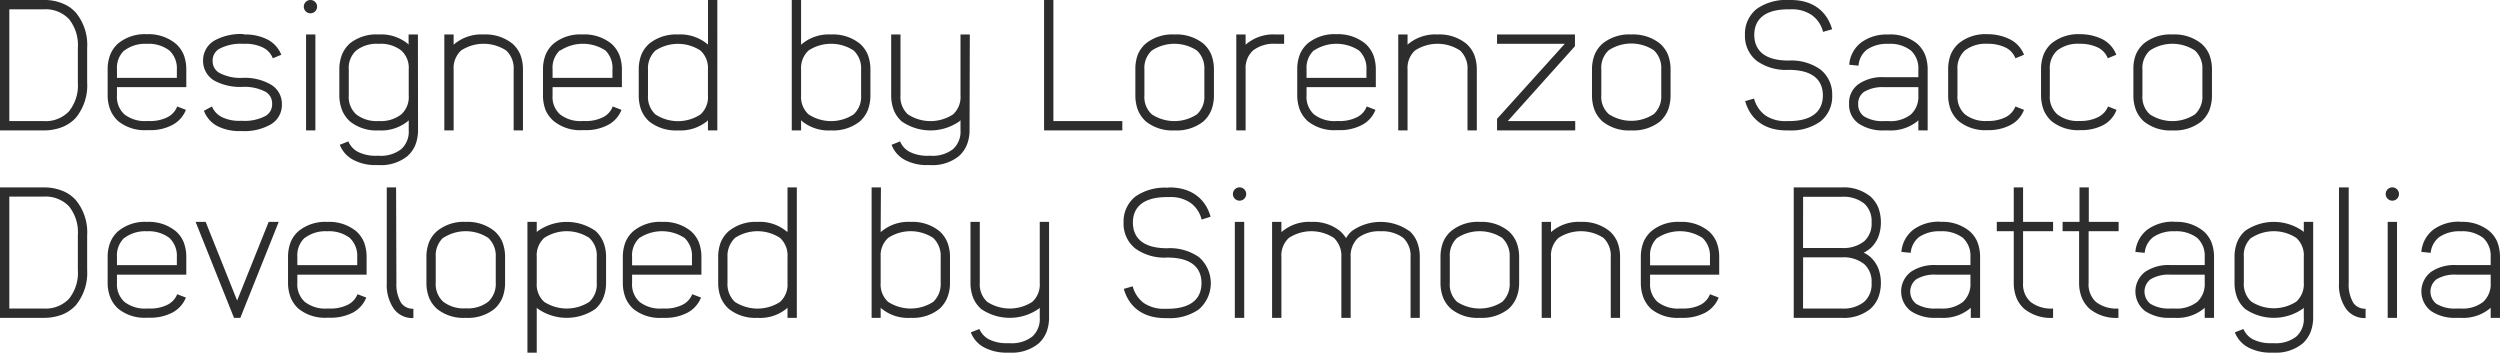 <svg xmlns="http://www.w3.org/2000/svg" viewBox="0 0 375.74 52.98"><defs><style>.cls-1{fill:#2d2d2d;}</style></defs><g id="Livello_2" data-name="Livello 2"><g id="Livello_1-2" data-name="Livello 1"><path class="cls-1" d="M6.55,0A7,7,0,0,1,9.3.48,5.25,5.25,0,0,1,11.4,1.9a7.62,7.62,0,0,1,1.7,5.3v5.2a7.67,7.67,0,0,1-1.7,5.3,5.58,5.58,0,0,1-2.1,1.42,7.62,7.62,0,0,1-2.75.48H0V0ZM1.4,18.2H6.55a4.85,4.85,0,0,0,3.81-1.46A6.22,6.22,0,0,0,11.7,12.4V7.2a6.22,6.22,0,0,0-1.34-4.34A4.85,4.85,0,0,0,6.55,1.4H1.4Z"/><path class="cls-1" d="M26.4,6.55a4.5,4.5,0,0,1,1.21,1.68A6.17,6.17,0,0,1,28,10.44V13.1H17.58v1.24a3.54,3.54,0,0,0,1.12,2.85,5,5,0,0,0,3.39,1h.34a5.75,5.75,0,0,0,2.77-.59A3,3,0,0,0,26.63,16l1.31.51a4.34,4.34,0,0,1-2.07,2.29,7,7,0,0,1-3.44.76h-.34a6.34,6.34,0,0,1-4.31-1.34,4.69,4.69,0,0,1-1.2-1.71,6,6,0,0,1-.4-2.21v-3.9a6,6,0,0,1,.4-2.21,4.59,4.59,0,0,1,1.2-1.68,6.34,6.34,0,0,1,4.31-1.37A6.44,6.44,0,0,1,26.4,6.55Zm-7.7,1a3.58,3.58,0,0,0-1.12,2.85V11.7h9V10.44a3.64,3.64,0,0,0-1.12-2.85,5.12,5.12,0,0,0-3.39-1A5.14,5.14,0,0,0,18.7,7.59Z"/><path class="cls-1" d="M36.77,5.18a7.41,7.41,0,0,1,3.44.76,4.45,4.45,0,0,1,2.07,2.29L41,8.76a3,3,0,0,0-1.43-1.59,6,6,0,0,0-2.77-.59h-.34a6.86,6.86,0,0,0-3.5.76,2,2,0,0,0-1,1.82,2,2,0,0,0,1,1.79,6.67,6.67,0,0,0,3.5.75,7.84,7.84,0,0,1,4.23,1,3.36,3.36,0,0,1,1.68,3,3.38,3.38,0,0,1-1.68,3,7.94,7.94,0,0,1-4.23,1h-.37a7.19,7.19,0,0,1-3.44-.76,4.28,4.28,0,0,1-2-2.29L31.86,16a3.12,3.12,0,0,0,1.43,1.57,5.83,5.83,0,0,0,2.77.59h.37a6.69,6.69,0,0,0,3.47-.73,2,2,0,0,0,1-1.82,2,2,0,0,0-1-1.82,6.79,6.79,0,0,0-3.47-.73,8.13,8.13,0,0,1-4.23-.95,3.43,3.43,0,0,1-1.68-3,3.46,3.46,0,0,1,1.68-3,8.23,8.23,0,0,1,4.23-1Z"/><path class="cls-1" d="M47.66,1a1,1,0,0,1-2,0,1,1,0,0,1,2,0ZM46,19.6V5.18h1.4V19.6Z"/><path class="cls-1" d="M62.83,19.54a6.19,6.19,0,0,1-.39,2.22,4.58,4.58,0,0,1-1.2,1.7,6.31,6.31,0,0,1-4.31,1.35h-.34a7,7,0,0,1-3.44-.76,4.31,4.31,0,0,1-2.08-2.29l1.29-.51a3.12,3.12,0,0,0,1.43,1.57,5.87,5.87,0,0,0,2.8.59h.34a5,5,0,0,0,3.38-1,3.53,3.53,0,0,0,1.12-2.86V18.06a.72.72,0,0,1-.19.2,6.36,6.36,0,0,1-4.31,1.34,6.37,6.37,0,0,1-4.32-1.34,4.69,4.69,0,0,1-1.2-1.71A6.17,6.17,0,0,1,51,14.34v-3.9a6.17,6.17,0,0,1,.39-2.21,4.69,4.69,0,0,1,1.2-1.71,6.37,6.37,0,0,1,4.32-1.34,6.36,6.36,0,0,1,4.31,1.34.72.72,0,0,1,.19.2V5.18h1.4ZM53.54,7.59a3.51,3.51,0,0,0-1.12,2.85v3.9a3.51,3.51,0,0,0,1.12,2.85,5,5,0,0,0,3.39,1,5,5,0,0,0,3.38-1,3.51,3.51,0,0,0,1.12-2.85v-3.9a3.51,3.51,0,0,0-1.12-2.85,5,5,0,0,0-3.38-1A5,5,0,0,0,53.54,7.59Z"/><path class="cls-1" d="M77,6.55a4.5,4.5,0,0,1,1.21,1.68,6.17,6.17,0,0,1,.39,2.21V19.6h-1.4V10.44a3.64,3.64,0,0,0-1.12-2.85,6.19,6.19,0,0,0-6.78,0,3.58,3.58,0,0,0-1.12,2.85V19.6h-1.4V5.18h1.4V6.72l.2-.17a6.34,6.34,0,0,1,4.31-1.37A6.44,6.44,0,0,1,77,6.55Z"/><path class="cls-1" d="M91.87,6.55a4.59,4.59,0,0,1,1.2,1.68,6,6,0,0,1,.4,2.21V13.1H83.05v1.24a3.51,3.51,0,0,0,1.12,2.85,5,5,0,0,0,3.39,1h.33a5.79,5.79,0,0,0,2.78-.59A2.94,2.94,0,0,0,92.09,16l1.32.51a4.34,4.34,0,0,1-2.07,2.29,7.07,7.07,0,0,1-3.45.76h-.33a6.32,6.32,0,0,1-4.31-1.34A4.6,4.6,0,0,1,82,16.55a6.17,6.17,0,0,1-.39-2.21v-3.9A6.17,6.17,0,0,1,82,8.23a4.5,4.5,0,0,1,1.21-1.68,6.33,6.33,0,0,1,4.31-1.37A6.45,6.45,0,0,1,91.87,6.55Zm-7.7,1a3.55,3.55,0,0,0-1.12,2.85V11.7h9V10.44A3.68,3.68,0,0,0,91,7.59a6.19,6.19,0,0,0-6.78,0Z"/><path class="cls-1" d="M106.4,19.6V18.06a.72.72,0,0,1-.19.2,6.36,6.36,0,0,1-4.31,1.34,6.45,6.45,0,0,1-4.32-1.34,4.69,4.69,0,0,1-1.2-1.71A6.17,6.17,0,0,1,96,14.34v-3.9a6.17,6.17,0,0,1,.39-2.21,4.59,4.59,0,0,1,1.2-1.68,6.46,6.46,0,0,1,4.32-1.37,6.36,6.36,0,0,1,4.31,1.37,1.08,1.08,0,0,1,.19.17V0h1.4V19.6Zm-7.89-12a3.64,3.64,0,0,0-1.12,2.85v3.9a3.6,3.6,0,0,0,1.12,2.85,6.18,6.18,0,0,0,6.77,0,3.51,3.51,0,0,0,1.12-2.85v-3.9a3.55,3.55,0,0,0-1.12-2.85,6.18,6.18,0,0,0-6.77,0Z"/><path class="cls-1" d="M120.4,6.72l.2-.17a6.34,6.34,0,0,1,4.31-1.37,6.44,6.44,0,0,1,4.31,1.37,4.5,4.5,0,0,1,1.21,1.68,6.17,6.17,0,0,1,.39,2.21v3.9a6.17,6.17,0,0,1-.39,2.21,4.6,4.6,0,0,1-1.21,1.71,6.43,6.43,0,0,1-4.31,1.34,6.34,6.34,0,0,1-4.31-1.34,1,1,0,0,1-.2-.2V19.6H119V0h1.4Zm1.12.87a3.58,3.58,0,0,0-1.12,2.85v3.9a3.54,3.54,0,0,0,1.12,2.85,6.19,6.19,0,0,0,6.78,0,3.6,3.6,0,0,0,1.12-2.85v-3.9a3.64,3.64,0,0,0-1.12-2.85,6.19,6.19,0,0,0-6.78,0Z"/><path class="cls-1" d="M145.72,19.54a6,6,0,0,1-.4,2.22,4.58,4.58,0,0,1-1.2,1.7,6.29,6.29,0,0,1-4.31,1.35h-.34a7,7,0,0,1-3.44-.76A4.25,4.25,0,0,1,134,21.76l1.28-.51a3.12,3.12,0,0,0,1.43,1.57,5.87,5.87,0,0,0,2.8.59h.34a5,5,0,0,0,3.39-1,3.56,3.56,0,0,0,1.12-2.86V18.06a1,1,0,0,1-.2.2,7.6,7.6,0,0,1-8.62,0,4.6,4.6,0,0,1-1.21-1.71,6.17,6.17,0,0,1-.39-2.21V5.18h1.4v9.16a3.51,3.51,0,0,0,1.12,2.85,6.19,6.19,0,0,0,6.78,0,3.54,3.54,0,0,0,1.12-2.85V5.18h1.4Z"/><path class="cls-1" d="M168.68,18.2v1.4H156.92V0h1.4V18.2Z"/><path class="cls-1" d="M180.86,6.55a4.59,4.59,0,0,1,1.2,1.68,6.17,6.17,0,0,1,.39,2.21v3.9a6.17,6.17,0,0,1-.39,2.21,4.69,4.69,0,0,1-1.2,1.71,6.47,6.47,0,0,1-4.32,1.34,6.36,6.36,0,0,1-4.31-1.34,4.69,4.69,0,0,1-1.2-1.71,6.17,6.17,0,0,1-.39-2.21v-3.9A6.17,6.17,0,0,1,171,8.23a4.59,4.59,0,0,1,1.2-1.68,6.36,6.36,0,0,1,4.31-1.37A6.48,6.48,0,0,1,180.86,6.55Zm-7.7,1A3.55,3.55,0,0,0,172,10.44v3.9a3.51,3.51,0,0,0,1.12,2.85,6.18,6.18,0,0,0,6.77,0,3.6,3.6,0,0,0,1.12-2.85v-3.9a3.64,3.64,0,0,0-1.12-2.85,6.18,6.18,0,0,0-6.77,0Z"/><path class="cls-1" d="M191.72,6.58a5.14,5.14,0,0,0-3.39,1,3.58,3.58,0,0,0-1.12,2.85V19.6h-1.4V5.18h1.4V6.72a1.18,1.18,0,0,1,.2-.17,6.34,6.34,0,0,1,4.31-1.37H193v1.4Z"/><path class="cls-1" d="M205.19,6.55a4.59,4.59,0,0,1,1.2,1.68,6.17,6.17,0,0,1,.39,2.21V13.1H196.37v1.24a3.51,3.51,0,0,0,1.12,2.85,5,5,0,0,0,3.39,1h.33a5.75,5.75,0,0,0,2.77-.59A2.92,2.92,0,0,0,205.41,16l1.32.51a4.34,4.34,0,0,1-2.07,2.29,7.1,7.1,0,0,1-3.45.76h-.33a6.37,6.37,0,0,1-4.32-1.34,4.69,4.69,0,0,1-1.2-1.71,6.17,6.17,0,0,1-.39-2.21v-3.9a6.17,6.17,0,0,1,.39-2.21,4.59,4.59,0,0,1,1.2-1.68,6.37,6.37,0,0,1,4.32-1.37A6.45,6.45,0,0,1,205.19,6.55Zm-7.7,1a3.55,3.55,0,0,0-1.12,2.85V11.7h9V10.44a3.64,3.64,0,0,0-1.12-2.85,6.18,6.18,0,0,0-6.77,0Z"/><path class="cls-1" d="M220.36,6.55a4.5,4.5,0,0,1,1.21,1.68,6.17,6.17,0,0,1,.39,2.21V19.6h-1.4V10.44a3.64,3.64,0,0,0-1.12-2.85,6.18,6.18,0,0,0-6.77,0,3.55,3.55,0,0,0-1.12,2.85V19.6h-1.4V5.18h1.4V6.72a1.08,1.08,0,0,1,.19-.17,6.34,6.34,0,0,1,4.31-1.37A6.44,6.44,0,0,1,220.36,6.55Z"/><path class="cls-1" d="M226.61,18.2h10.14v1.4H225V17.86L235.18,6.58H225V5.18h11.71V6.94Z"/><path class="cls-1" d="M249.49,6.55a4.59,4.59,0,0,1,1.2,1.68,6.17,6.17,0,0,1,.39,2.21v3.9a6.17,6.17,0,0,1-.39,2.21,4.69,4.69,0,0,1-1.2,1.71,6.47,6.47,0,0,1-4.32,1.34,6.36,6.36,0,0,1-4.31-1.34,4.69,4.69,0,0,1-1.2-1.71,6.17,6.17,0,0,1-.39-2.21v-3.9a6.17,6.17,0,0,1,.39-2.21,4.59,4.59,0,0,1,1.2-1.68,6.36,6.36,0,0,1,4.31-1.37A6.48,6.48,0,0,1,249.49,6.55Zm-7.7,1a3.55,3.55,0,0,0-1.12,2.85v3.9a3.51,3.51,0,0,0,1.12,2.85,6.18,6.18,0,0,0,6.77,0,3.6,3.6,0,0,0,1.12-2.85v-3.9a3.64,3.64,0,0,0-1.12-2.85,6.18,6.18,0,0,0-6.77,0Z"/><path class="cls-1" d="M269.17,0c3.16,0,5.38,1.57,6.19,4.4L274,4.79a4.44,4.44,0,0,0-1.69-2.52,5.25,5.25,0,0,0-3.16-.87h-.34c-4.25,0-5.15,2.1-5.15,3.84s.9,3.86,5.15,3.86a7.6,7.6,0,0,1,4.76,1.32,4.75,4.75,0,0,1,1.8,3.92,4.76,4.76,0,0,1-1.8,3.94,7.6,7.6,0,0,1-4.76,1.32h-.33c-3.17,0-5.38-1.57-6.19-4.4l1.34-.39a4.58,4.58,0,0,0,1.68,2.52,5.3,5.3,0,0,0,3.17.87h.33c4.26,0,5.16-2.1,5.16-3.86s-.9-3.84-5.16-3.84a7.57,7.57,0,0,1-4.76-1.34,4.75,4.75,0,0,1-1.79-3.92,4.77,4.77,0,0,1,1.79-3.92A7.69,7.69,0,0,1,268.83,0Z"/><path class="cls-1" d="M283.81,5.18a6.43,6.43,0,0,1,4.32,1.37,4.59,4.59,0,0,1,1.2,1.68,6.17,6.17,0,0,1,.39,2.21V19.6h-1.4V18.06a1.84,1.84,0,0,1-.19.2,6.42,6.42,0,0,1-4.32,1.34h-.64a6.48,6.48,0,0,1-3.78-1,3.43,3.43,0,0,1-1.48-3,3.44,3.44,0,0,1,1.48-3,6.27,6.27,0,0,1,3.78-1h5.15V10.44a3.64,3.64,0,0,0-1.12-2.85,5.1,5.1,0,0,0-3.39-1h0a5.34,5.34,0,0,0-3.22.87,3.33,3.33,0,0,0-1.26,2.41l-1.4-.14a4.64,4.64,0,0,1,1.82-3.36,6.43,6.43,0,0,1,4.06-1.18Zm-.64,7.92a5.42,5.42,0,0,0-3,.7,2.13,2.13,0,0,0-.89,1.85,2.17,2.17,0,0,0,.89,1.85,5.33,5.33,0,0,0,3,.7h.64a5,5,0,0,0,3.39-1,3.6,3.6,0,0,0,1.12-2.85V13.1Z"/><path class="cls-1" d="M302.15,5.94a4.37,4.37,0,0,1,2.05,2.29l-1.29.53a3,3,0,0,0-1.43-1.59,6.08,6.08,0,0,0-2.77-.59,5.14,5.14,0,0,0-3.39,1,3.58,3.58,0,0,0-1.12,2.85v3.9a3.54,3.54,0,0,0,1.12,2.85,5,5,0,0,0,3.39,1,5.83,5.83,0,0,0,2.77-.59A3.08,3.08,0,0,0,302.91,16l1.29.51a4.26,4.26,0,0,1-2.05,2.29,7.11,7.11,0,0,1-3.44.76,6.34,6.34,0,0,1-4.31-1.34,4.72,4.72,0,0,1-1.21-1.71,6.17,6.17,0,0,1-.39-2.21v-3.9a6.17,6.17,0,0,1,.39-2.21,4.61,4.61,0,0,1,1.21-1.68,6.34,6.34,0,0,1,4.31-1.37A7.47,7.47,0,0,1,302.15,5.94Z"/><path class="cls-1" d="M316.07,5.94a4.39,4.39,0,0,1,2,2.29l-1.28.53a3,3,0,0,0-1.43-1.59,6.08,6.08,0,0,0-2.77-.59,5.1,5.1,0,0,0-3.39,1,3.55,3.55,0,0,0-1.12,2.85v3.9a3.51,3.51,0,0,0,1.12,2.85,5,5,0,0,0,3.39,1,5.83,5.83,0,0,0,2.77-.59A3.08,3.08,0,0,0,316.83,16l1.28.51a4.28,4.28,0,0,1-2,2.29,7.11,7.11,0,0,1-3.44.76,6.37,6.37,0,0,1-4.32-1.34,4.69,4.69,0,0,1-1.2-1.71,6.17,6.17,0,0,1-.39-2.21v-3.9a6.17,6.17,0,0,1,.39-2.21,4.59,4.59,0,0,1,1.2-1.68,6.37,6.37,0,0,1,4.32-1.37A7.47,7.47,0,0,1,316.07,5.94Z"/><path class="cls-1" d="M330.85,6.55a4.5,4.5,0,0,1,1.21,1.68,6.17,6.17,0,0,1,.39,2.21v3.9a6.17,6.17,0,0,1-.39,2.21,4.6,4.6,0,0,1-1.21,1.71,6.43,6.43,0,0,1-4.31,1.34,6.34,6.34,0,0,1-4.31-1.34,4.69,4.69,0,0,1-1.2-1.71,6,6,0,0,1-.39-2.21v-3.9A6,6,0,0,1,321,8.23a4.59,4.59,0,0,1,1.2-1.68,6.34,6.34,0,0,1,4.31-1.37A6.44,6.44,0,0,1,330.85,6.55Zm-7.69,1A3.55,3.55,0,0,0,322,10.44v3.9a3.51,3.51,0,0,0,1.12,2.85,6.18,6.18,0,0,0,6.77,0,3.6,3.6,0,0,0,1.12-2.85v-3.9a3.64,3.64,0,0,0-1.12-2.85,6.18,6.18,0,0,0-6.77,0Z"/><path class="cls-1" d="M6.55,28.17a7.21,7.21,0,0,1,2.75.48,5.28,5.28,0,0,1,2.1,1.43,7.6,7.6,0,0,1,1.7,5.29v5.21a7.65,7.65,0,0,1-1.7,5.29A5.6,5.6,0,0,1,9.3,47.3a7.62,7.62,0,0,1-2.75.47H0V28.17ZM1.4,46.37H6.55a4.85,4.85,0,0,0,3.81-1.45,6.23,6.23,0,0,0,1.34-4.34V35.37A6.23,6.23,0,0,0,10.36,31a4.85,4.85,0,0,0-3.81-1.45H1.4Z"/><path class="cls-1" d="M26.4,34.73a4.34,4.34,0,0,1,1.21,1.68A6.13,6.13,0,0,1,28,38.62v2.66H17.58v1.23a3.57,3.57,0,0,0,1.12,2.86,5,5,0,0,0,3.39,1h.34a5.75,5.75,0,0,0,2.77-.58,3,3,0,0,0,1.43-1.57l1.31.5A4.39,4.39,0,0,1,25.87,47a7.15,7.15,0,0,1-3.44.75h-.34a6.29,6.29,0,0,1-4.31-1.34,4.61,4.61,0,0,1-1.2-1.71,5.92,5.92,0,0,1-.4-2.21V38.62a5.92,5.92,0,0,1,.4-2.21,4.43,4.43,0,0,1,1.2-1.68,6.3,6.3,0,0,1,4.31-1.38A6.39,6.39,0,0,1,26.4,34.73Zm-7.7,1a3.61,3.61,0,0,0-1.12,2.86v1.26h9V38.62a3.68,3.68,0,0,0-1.12-2.86,5.17,5.17,0,0,0-3.39-1A5.19,5.19,0,0,0,18.7,35.76Z"/><path class="cls-1" d="M35.17,47.77,29.4,33.35h1.51l4.73,11.82,4.74-11.82h1.51L36.12,47.77Z"/><path class="cls-1" d="M53.51,34.73a4.43,4.43,0,0,1,1.2,1.68,6.13,6.13,0,0,1,.39,2.21v2.66H44.69v1.23a3.54,3.54,0,0,0,1.12,2.86,5,5,0,0,0,3.39,1h.33a5.75,5.75,0,0,0,2.77-.58,3,3,0,0,0,1.43-1.57l1.32.5A4.39,4.39,0,0,1,53,47a7.21,7.21,0,0,1-3.45.75H49.2a6.31,6.31,0,0,1-4.32-1.34,4.61,4.61,0,0,1-1.2-1.71,6.13,6.13,0,0,1-.39-2.21V38.62a6.13,6.13,0,0,1,.39-2.21,4.43,4.43,0,0,1,1.2-1.68,6.33,6.33,0,0,1,4.32-1.38A6.4,6.4,0,0,1,53.51,34.73Zm-7.7,1a3.58,3.58,0,0,0-1.12,2.86v1.26h9V38.62a3.68,3.68,0,0,0-1.12-2.86,5.14,5.14,0,0,0-3.38-1A5.15,5.15,0,0,0,45.81,35.76Z"/><path class="cls-1" d="M59.58,42.51a5.42,5.42,0,0,0,.7,3,2.12,2.12,0,0,0,1.85.89v1.4a3.41,3.41,0,0,1-3-1.48,6.32,6.32,0,0,1-1-3.78V28.17h1.4Z"/><path class="cls-1" d="M74.31,34.73a4.45,4.45,0,0,1,1.21,1.68,6.13,6.13,0,0,1,.39,2.21v3.89a6.13,6.13,0,0,1-.39,2.21,4.64,4.64,0,0,1-1.21,1.71A6.37,6.37,0,0,1,70,47.77a6.29,6.29,0,0,1-4.31-1.34,4.64,4.64,0,0,1-1.21-1.71,6.13,6.13,0,0,1-.39-2.21V38.62a6.13,6.13,0,0,1,.39-2.21,4.45,4.45,0,0,1,1.21-1.68A6.3,6.3,0,0,1,70,33.35,6.39,6.39,0,0,1,74.31,34.73Zm-7.7,1a3.61,3.61,0,0,0-1.12,2.86v3.89a3.57,3.57,0,0,0,1.12,2.86,5,5,0,0,0,3.39,1,5,5,0,0,0,3.39-1,3.64,3.64,0,0,0,1.12-2.86V38.62a3.68,3.68,0,0,0-1.12-2.86,6.19,6.19,0,0,0-6.78,0Z"/><path class="cls-1" d="M89.49,34.7a4.61,4.61,0,0,1,1.2,1.71,5.92,5.92,0,0,1,.4,2.21v3.89a5.92,5.92,0,0,1-.4,2.21,4.61,4.61,0,0,1-1.2,1.71,7.6,7.6,0,0,1-8.62,0,.73.73,0,0,1-.2-.19V53h-1.4V33.35h1.4V34.9a.55.55,0,0,1,.2-.2,7.56,7.56,0,0,1,8.62,0Zm-7.7,1.06a3.54,3.54,0,0,0-1.12,2.86v3.89a3.54,3.54,0,0,0,1.12,2.86,6.25,6.25,0,0,0,6.78,0,3.57,3.57,0,0,0,1.12-2.86V38.62a3.57,3.57,0,0,0-1.12-2.86,6.19,6.19,0,0,0-6.78,0Z"/><path class="cls-1" d="M103.83,34.73a4.43,4.43,0,0,1,1.2,1.68,6.13,6.13,0,0,1,.39,2.21v2.66H95v1.23a3.54,3.54,0,0,0,1.12,2.86,5,5,0,0,0,3.38,1h.34a5.75,5.75,0,0,0,2.77-.58,3,3,0,0,0,1.43-1.57l1.32.5a4.41,4.41,0,0,1-2.08,2.3,7.15,7.15,0,0,1-3.44.75h-.34a6.3,6.3,0,0,1-4.31-1.34A4.61,4.61,0,0,1,94,44.72a6.13,6.13,0,0,1-.39-2.21V38.62A6.13,6.13,0,0,1,94,36.41a4.43,4.43,0,0,1,1.2-1.68,6.32,6.32,0,0,1,4.31-1.38A6.43,6.43,0,0,1,103.83,34.73Zm-7.7,1A3.58,3.58,0,0,0,95,38.62v1.26h9V38.62a3.68,3.68,0,0,0-1.12-2.86,6.18,6.18,0,0,0-6.77,0Z"/><path class="cls-1" d="M118.36,47.77V46.24a.73.73,0,0,1-.2.19,6.27,6.27,0,0,1-4.31,1.34,6.39,6.39,0,0,1-4.31-1.34,4.75,4.75,0,0,1-1.21-1.71,6.13,6.13,0,0,1-.39-2.21V38.62a6.13,6.13,0,0,1,.39-2.21,4.56,4.56,0,0,1,1.21-1.68,6.4,6.4,0,0,1,4.31-1.38,6.28,6.28,0,0,1,4.31,1.38.85.85,0,0,1,.2.17V28.17h1.4v19.6Zm-7.9-12a3.72,3.72,0,0,0-1.12,2.86v3.89a3.67,3.67,0,0,0,1.12,2.86,6.25,6.25,0,0,0,6.78,0,3.54,3.54,0,0,0,1.12-2.86V38.62a3.58,3.58,0,0,0-1.12-2.86,6.19,6.19,0,0,0-6.78,0Z"/><path class="cls-1" d="M132.36,34.9a.85.85,0,0,1,.2-.17,6.28,6.28,0,0,1,4.31-1.38,6.4,6.4,0,0,1,4.31,1.38,4.43,4.43,0,0,1,1.2,1.68,5.92,5.92,0,0,1,.4,2.21v3.89a5.92,5.92,0,0,1-.4,2.21,4.61,4.61,0,0,1-1.2,1.71,6.39,6.39,0,0,1-4.31,1.34,6.27,6.27,0,0,1-4.31-1.34.73.73,0,0,1-.2-.19v1.53H131V28.17h1.4Zm1.12.86a3.58,3.58,0,0,0-1.12,2.86v3.89a3.54,3.54,0,0,0,1.12,2.86,6.25,6.25,0,0,0,6.78,0,3.67,3.67,0,0,0,1.12-2.86V38.62a3.72,3.72,0,0,0-1.12-2.86,6.19,6.19,0,0,0-6.78,0Z"/><path class="cls-1" d="M157.67,47.72a6.13,6.13,0,0,1-.39,2.21,4.69,4.69,0,0,1-1.2,1.71A6.37,6.37,0,0,1,151.76,53h-.33a7.21,7.21,0,0,1-3.45-.75,4.27,4.27,0,0,1-2.07-2.3l1.29-.5A3.16,3.16,0,0,0,148.63,51a5.88,5.88,0,0,0,2.8.58h.33a5,5,0,0,0,3.39-1,3.54,3.54,0,0,0,1.12-2.86V46.24a.69.69,0,0,1-.19.19,7.62,7.62,0,0,1-8.63,0,4.61,4.61,0,0,1-1.2-1.71,6.13,6.13,0,0,1-.39-2.21V33.35h1.4v9.16a3.54,3.54,0,0,0,1.12,2.86,6.23,6.23,0,0,0,6.77,0,3.54,3.54,0,0,0,1.12-2.86V33.35h1.4Z"/><path class="cls-1" d="M175.76,28.17c3.16,0,5.38,1.57,6.19,4.4L180.6,33a4.38,4.38,0,0,0-1.68-2.52,5.25,5.25,0,0,0-3.16-.86h-.34c-4.25,0-5.15,2.09-5.15,3.83s.9,3.86,5.15,3.86a7.62,7.62,0,0,1,4.76,1.32,5.2,5.2,0,0,1,0,7.87,7.62,7.62,0,0,1-4.76,1.31h-.33c-3.17,0-5.38-1.56-6.19-4.39l1.34-.39a4.58,4.58,0,0,0,1.68,2.52,5.37,5.37,0,0,0,3.17.86h.33c4.26,0,5.16-2.1,5.16-3.86s-.9-3.84-5.16-3.84a7.51,7.51,0,0,1-4.76-1.34,4.75,4.75,0,0,1-1.79-3.92,4.79,4.79,0,0,1,1.79-3.92,7.69,7.69,0,0,1,4.76-1.32Z"/><path class="cls-1" d="M187.3,29.16a1,1,0,1,1-1-1A1,1,0,0,1,187.3,29.16Zm-1.71,18.61V33.35H187V47.77Z"/><path class="cls-1" d="M211.85,34.73A4.28,4.28,0,0,1,213,36.41a6.13,6.13,0,0,1,.39,2.21v9.15H212V38.62a3.67,3.67,0,0,0-1.09-2.86,5.28,5.28,0,0,0-3.42-1,5.19,5.19,0,0,0-3.39,1A3.7,3.7,0,0,0,203,38.62v9.15h-1.4V38.62a3.68,3.68,0,0,0-1.12-2.86,6.18,6.18,0,0,0-6.77,0,3.58,3.58,0,0,0-1.12,2.86v9.15h-1.4V33.35h1.4V34.9a.79.79,0,0,1,.19-.17,6.32,6.32,0,0,1,4.31-1.38,6.43,6.43,0,0,1,4.32,1.38,4.52,4.52,0,0,1,.89,1.06,4.44,4.44,0,0,1,.87-1.06,7.47,7.47,0,0,1,8.65,0Z"/><path class="cls-1" d="M226.72,34.73a4.43,4.43,0,0,1,1.2,1.68,5.92,5.92,0,0,1,.4,2.21v3.89a5.92,5.92,0,0,1-.4,2.21,4.61,4.61,0,0,1-1.2,1.71,6.39,6.39,0,0,1-4.31,1.34,6.27,6.27,0,0,1-4.31-1.34,4.52,4.52,0,0,1-1.21-1.71,6.13,6.13,0,0,1-.39-2.21V38.62a6.13,6.13,0,0,1,.39-2.21,4.34,4.34,0,0,1,1.21-1.68,6.28,6.28,0,0,1,4.31-1.38A6.4,6.4,0,0,1,226.72,34.73Zm-7.7,1a3.58,3.58,0,0,0-1.12,2.86v3.89A3.54,3.54,0,0,0,219,45.37a6.25,6.25,0,0,0,6.78,0,3.67,3.67,0,0,0,1.12-2.86V38.62a3.72,3.72,0,0,0-1.12-2.86,6.19,6.19,0,0,0-6.78,0Z"/><path class="cls-1" d="M241.9,34.73a4.43,4.43,0,0,1,1.2,1.68,6.13,6.13,0,0,1,.39,2.21v9.15h-1.4V38.62A3.68,3.68,0,0,0,241,35.76a6.18,6.18,0,0,0-6.77,0,3.58,3.58,0,0,0-1.12,2.86v9.15h-1.4V33.35h1.4V34.9a.79.79,0,0,1,.19-.17,6.32,6.32,0,0,1,4.31-1.38A6.43,6.43,0,0,1,241.9,34.73Z"/><path class="cls-1" d="M256.79,34.73A4.34,4.34,0,0,1,258,36.41a6.13,6.13,0,0,1,.39,2.21v2.66H248v1.23a3.57,3.57,0,0,0,1.12,2.86,5,5,0,0,0,3.39,1h.34a5.75,5.75,0,0,0,2.77-.58A3,3,0,0,0,257,44.22l1.31.5a4.39,4.39,0,0,1-2.07,2.3,7.15,7.15,0,0,1-3.44.75h-.34a6.29,6.29,0,0,1-4.31-1.34A4.75,4.75,0,0,1,247,44.72a6.13,6.13,0,0,1-.39-2.21V38.62a6.13,6.13,0,0,1,.39-2.21,4.56,4.56,0,0,1,1.21-1.68,6.3,6.3,0,0,1,4.31-1.38A6.39,6.39,0,0,1,256.79,34.73Zm-7.7,1A3.61,3.61,0,0,0,248,38.62v1.26h9V38.62a3.68,3.68,0,0,0-1.12-2.86,6.19,6.19,0,0,0-6.78,0Z"/><path class="cls-1" d="M276.79,28.17a6.31,6.31,0,0,1,4.31,1.35,4.59,4.59,0,0,1,1.2,1.68,6.25,6.25,0,0,1,.39,2.21,6.13,6.13,0,0,1-.39,2.21,4.61,4.61,0,0,1-1.2,1.71,5.12,5.12,0,0,1-1,.65,3.69,3.69,0,0,1,1,.64,4.61,4.61,0,0,1,1.2,1.71,6,6,0,0,1,.39,2.18,6.13,6.13,0,0,1-.39,2.21,4.61,4.61,0,0,1-1.2,1.71,6.3,6.3,0,0,1-4.31,1.34h-7.2V28.17Zm-5.8,9.1h5.8a5,5,0,0,0,3.38-1,3.54,3.54,0,0,0,1.12-2.86,3.52,3.52,0,0,0-1.12-2.83,5,5,0,0,0-3.38-1H271Zm0,9.1h5.8a5,5,0,0,0,3.38-1,3.54,3.54,0,0,0,1.12-2.86,3.52,3.52,0,0,0-1.12-2.83,5,5,0,0,0-3.38-1H271Z"/><path class="cls-1" d="M291.68,33.35A6.33,6.33,0,0,1,296,34.73a4.34,4.34,0,0,1,1.21,1.68,6.13,6.13,0,0,1,.39,2.21v9.15h-1.4V46.24a1.75,1.75,0,0,1-.2.19,6.32,6.32,0,0,1-4.31,1.34H291a6.39,6.39,0,0,1-3.78-1,3.7,3.7,0,0,1,0-5.93,6.25,6.25,0,0,1,3.78-1h5.15V38.62a3.68,3.68,0,0,0-1.12-2.86,5.17,5.17,0,0,0-3.39-1h0a5.38,5.38,0,0,0-3.22.87A3.43,3.43,0,0,0,287.17,38l-1.4-.14a4.72,4.72,0,0,1,1.82-3.36,6.51,6.51,0,0,1,4.06-1.18ZM291,41.28a5.31,5.31,0,0,0-3,.7,2.34,2.34,0,0,0,0,3.69,5.31,5.31,0,0,0,3,.7h.64a5,5,0,0,0,3.39-1,3.64,3.64,0,0,0,1.12-2.86V41.28Z"/><path class="cls-1" d="M308.57,33.35v1.4h-4.51v7.76a3.54,3.54,0,0,0,1.12,2.86,5,5,0,0,0,3.39,1v1.4a6.31,6.31,0,0,1-4.32-1.34,4.61,4.61,0,0,1-1.2-1.71,6.13,6.13,0,0,1-.39-2.21V34.75h-2.55v-1.4h2.55V28.17h1.4v5.18Z"/><path class="cls-1" d="M318.42,33.35v1.4h-4.51v7.76A3.57,3.57,0,0,0,315,45.37a5,5,0,0,0,3.39,1v1.4a6.29,6.29,0,0,1-4.31-1.34,4.61,4.61,0,0,1-1.2-1.71,5.92,5.92,0,0,1-.4-2.21V34.75H310v-1.4h2.54V28.17h1.4v5.18Z"/><path class="cls-1" d="M326.85,33.35a6.33,6.33,0,0,1,4.31,1.38,4.45,4.45,0,0,1,1.21,1.68,6.13,6.13,0,0,1,.39,2.21v9.15h-1.4V46.24a1.75,1.75,0,0,1-.2.19,6.32,6.32,0,0,1-4.31,1.34h-.64a6.39,6.39,0,0,1-3.78-1,3.7,3.7,0,0,1,0-5.93,6.25,6.25,0,0,1,3.78-1h5.15V38.62a3.68,3.68,0,0,0-1.12-2.86,5.19,5.19,0,0,0-3.39-1h0a5.38,5.38,0,0,0-3.22.87A3.35,3.35,0,0,0,322.34,38l-1.4-.14a4.72,4.72,0,0,1,1.82-3.36,6.51,6.51,0,0,1,4.06-1.18Zm-.64,7.93a5.31,5.31,0,0,0-3,.7,2.34,2.34,0,0,0,0,3.69,5.31,5.31,0,0,0,3,.7h.64a5,5,0,0,0,3.39-1,3.64,3.64,0,0,0,1.12-2.86V41.28Z"/><path class="cls-1" d="M347.66,47.72a6.13,6.13,0,0,1-.4,2.21,4.69,4.69,0,0,1-1.2,1.71A6.36,6.36,0,0,1,341.75,53h-.34a7.15,7.15,0,0,1-3.44-.75,4.33,4.33,0,0,1-2.08-2.3l1.29-.5A3.16,3.16,0,0,0,338.61,51a5.88,5.88,0,0,0,2.8.58h.34a5,5,0,0,0,3.38-1,3.54,3.54,0,0,0,1.12-2.86V46.24a.69.69,0,0,1-.19.19,7.62,7.62,0,0,1-8.63,0,4.61,4.61,0,0,1-1.2-1.71,6.13,6.13,0,0,1-.39-2.21V38.62a6.13,6.13,0,0,1,.39-2.21,4.61,4.61,0,0,1,1.2-1.71,7.57,7.57,0,0,1,8.63,0,.52.52,0,0,1,.19.2V33.35h1.41Zm-9.3-12a3.54,3.54,0,0,0-1.12,2.86v3.89a3.54,3.54,0,0,0,1.12,2.86,6.23,6.23,0,0,0,6.77,0,3.54,3.54,0,0,0,1.12-2.86V38.62a3.54,3.54,0,0,0-1.12-2.86,6.18,6.18,0,0,0-6.77,0Z"/><path class="cls-1" d="M353,42.51a5.43,5.43,0,0,0,.69,3,2.12,2.12,0,0,0,1.85.89v1.4a3.41,3.41,0,0,1-3-1.48,6.32,6.32,0,0,1-1-3.78V28.17H353Z"/><path class="cls-1" d="M360.56,29.16a1,1,0,1,1-1-1A1,1,0,0,1,360.56,29.16Zm-1.7,18.61V33.35h1.4V47.77Z"/><path class="cls-1" d="M369.83,33.35a6.33,6.33,0,0,1,4.31,1.38,4.34,4.34,0,0,1,1.21,1.68,6.13,6.13,0,0,1,.39,2.21v9.15h-1.4V46.24a1.75,1.75,0,0,1-.2.19,6.32,6.32,0,0,1-4.31,1.34h-.64a6.39,6.39,0,0,1-3.78-1,3.7,3.7,0,0,1,0-5.93,6.25,6.25,0,0,1,3.78-1h5.15V38.62a3.68,3.68,0,0,0-1.12-2.86,5.17,5.17,0,0,0-3.39-1h0a5.38,5.38,0,0,0-3.22.87A3.43,3.43,0,0,0,365.32,38l-1.4-.14a4.72,4.72,0,0,1,1.82-3.36,6.51,6.51,0,0,1,4.06-1.18Zm-.64,7.93a5.31,5.31,0,0,0-3,.7,2.34,2.34,0,0,0,0,3.69,5.31,5.31,0,0,0,3,.7h.64a5,5,0,0,0,3.39-1,3.64,3.64,0,0,0,1.12-2.86V41.28Z"/></g></g></svg>